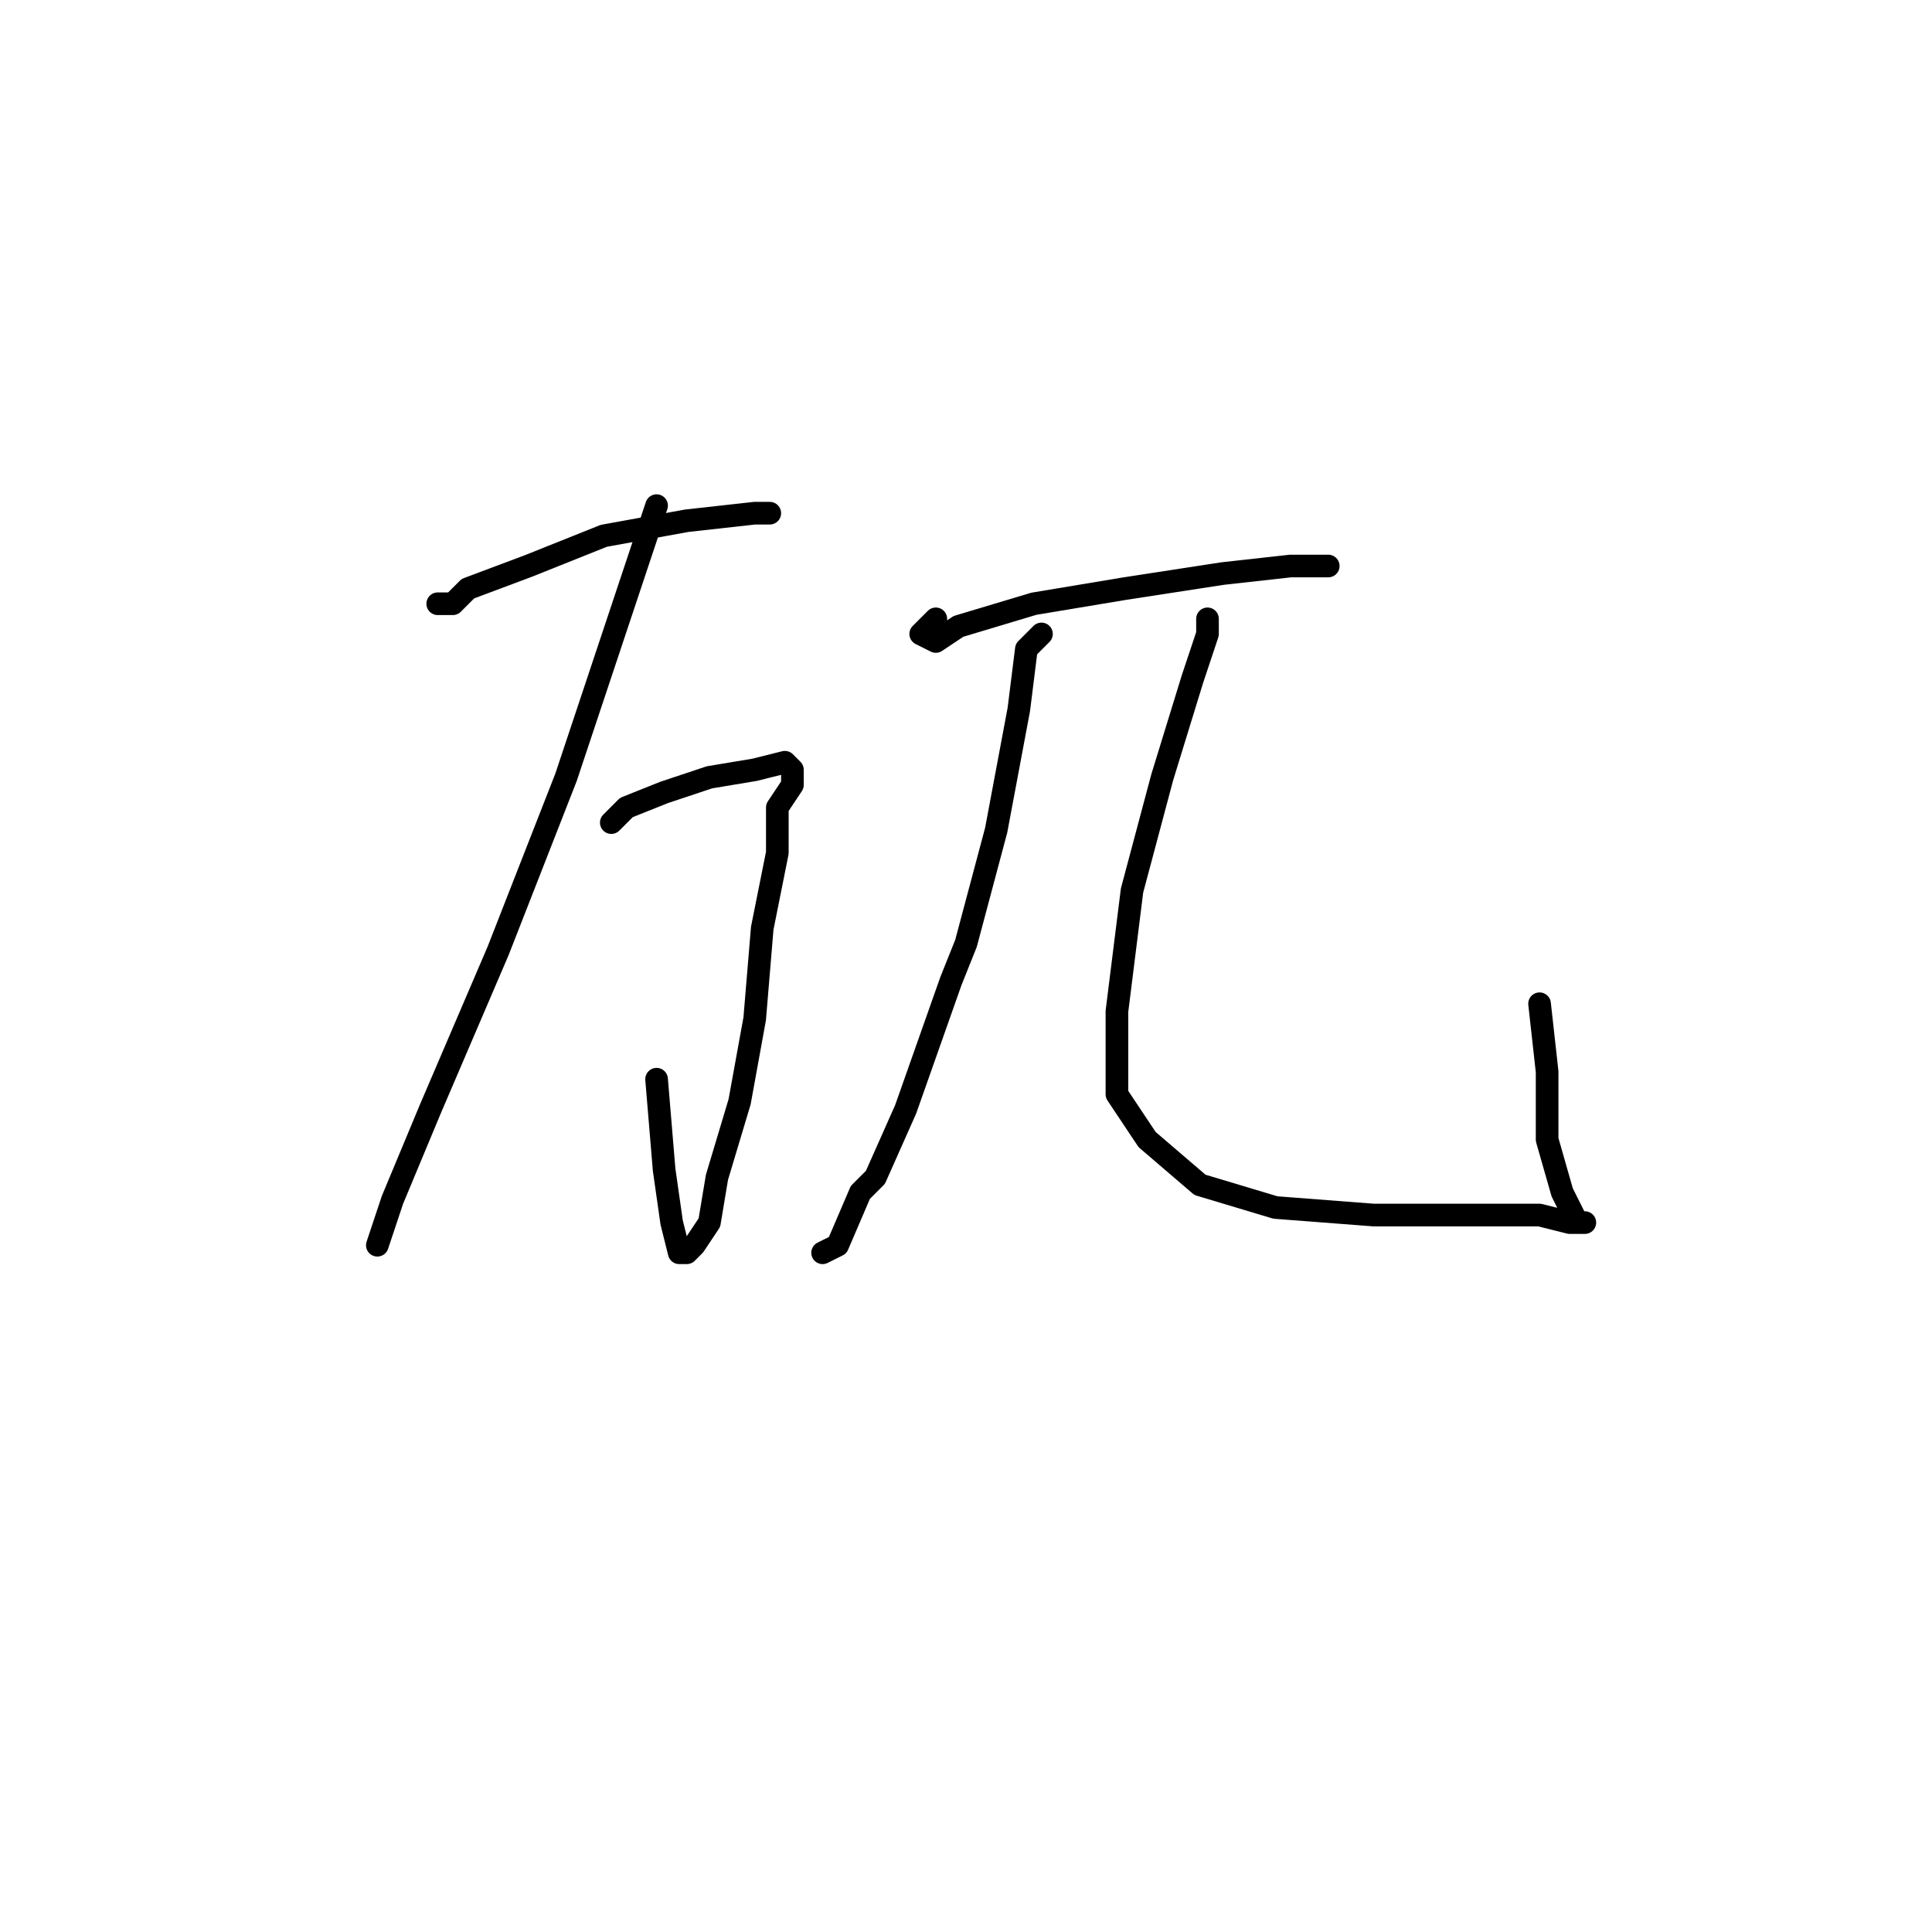 <?xml version="1.0" standalone="no"?>
    <svg width="256" height="256" xmlns="http://www.w3.org/2000/svg" version="1.1">
    <polyline stroke="black" stroke-width="3" stroke-linecap="round" fill="transparent" stroke-linejoin="round" points="58 80 59 80 60 80 62 78 70 75 80 71 91 69 100 68 102 68 102 68 " />
        <polyline stroke="black" stroke-width="3" stroke-linecap="round" fill="transparent" stroke-linejoin="round" points="81 109 82 108 83 107 88 105 94 103 100 102 104 101 105 102 105 104 103 107 103 113 101 123 100 135 98 146 95 156 94 162 92 165 91 166 90 166 89 162 88 155 87 143 87 143 " />
        <polyline stroke="black" stroke-width="3" stroke-linecap="round" fill="transparent" stroke-linejoin="round" points="87 67 84 76 81 85 75 103 66 126 57 147 52 159 50 165 50 165 " />
        <polyline stroke="black" stroke-width="3" stroke-linecap="round" fill="transparent" stroke-linejoin="round" points="124 82 123 83 122 84 124 85 127 83 137 80 149 78 162 76 171 75 176 75 176 75 " />
        <polyline stroke="black" stroke-width="3" stroke-linecap="round" fill="transparent" stroke-linejoin="round" points="138 84 137 85 136 86 135 94 132 110 128 125 126 130 120 147 116 156 114 158 111 165 109 166 109 166 " />
        <polyline stroke="black" stroke-width="3" stroke-linecap="round" fill="transparent" stroke-linejoin="round" points="160 84 160 83 160 82 160 84 158 90 154 103 150 118 148 134 148 145 152 151 159 157 169 160 182 161 195 161 204 161 208 162 210 162 209 162 207 158 205 151 205 142 204 133 204 133 " />
        </svg>